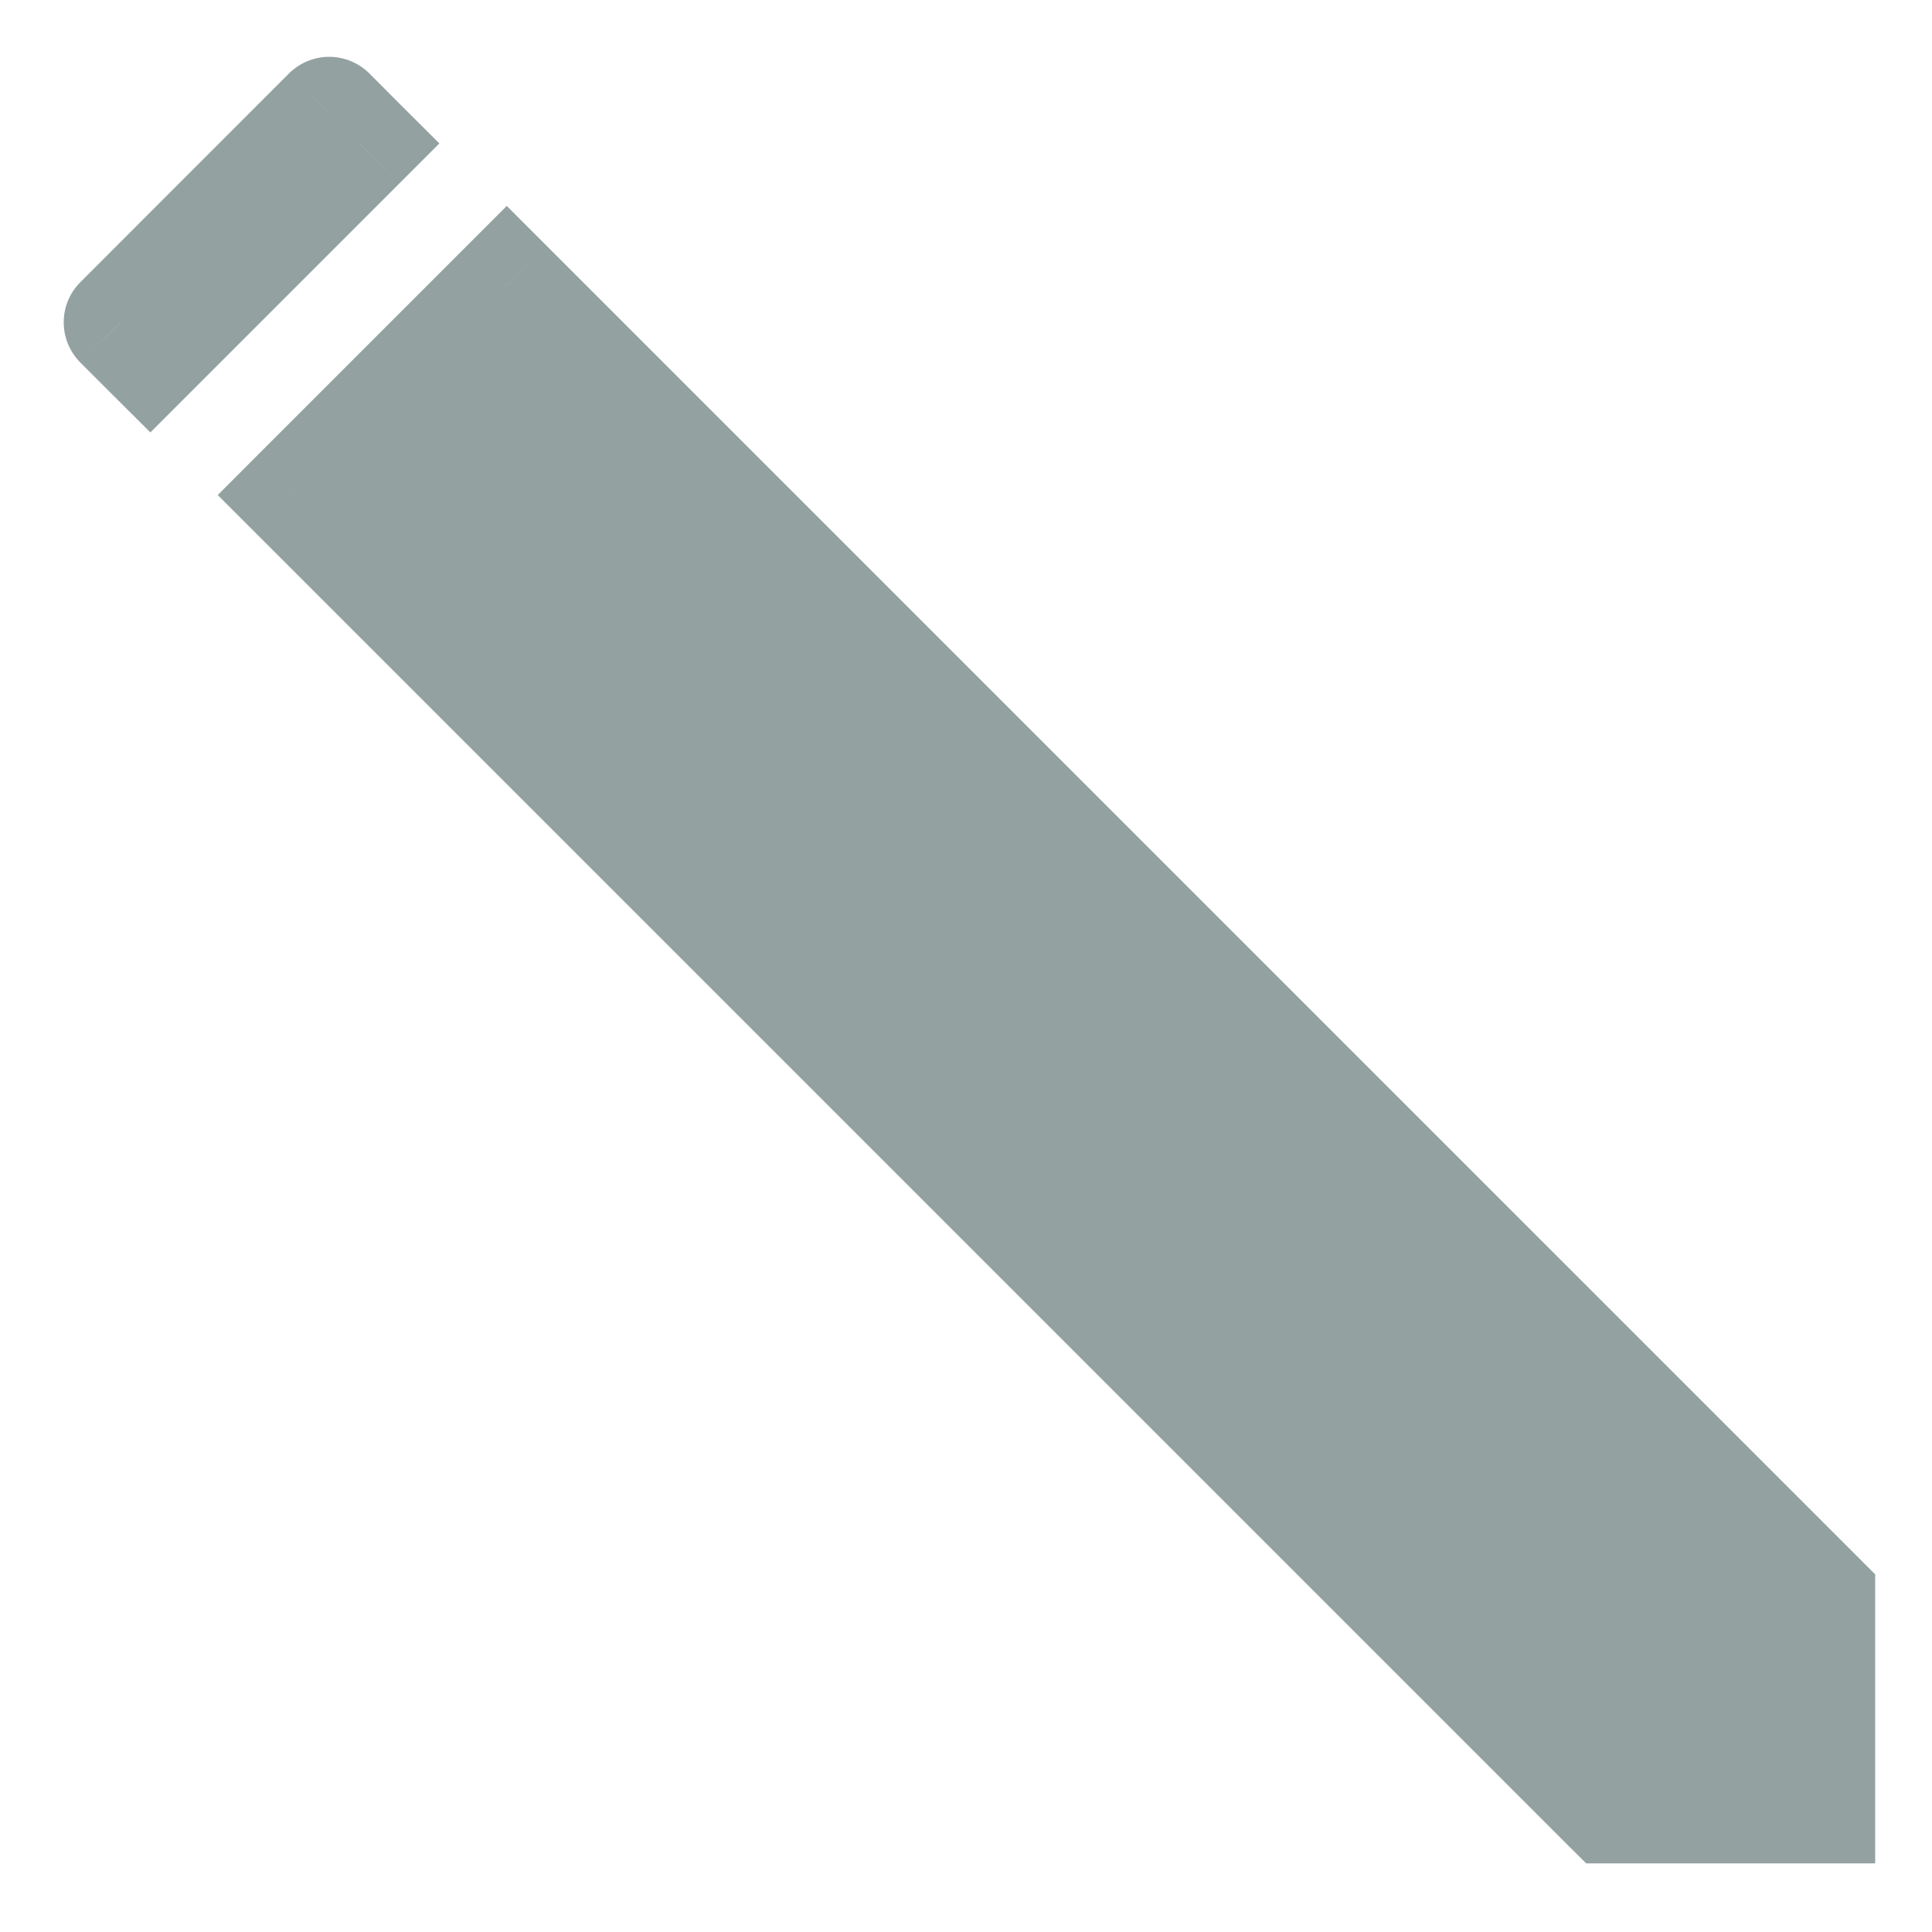 <svg width="17" height="17" viewBox="0 0 17 17" fill="none" xmlns="http://www.w3.org/2000/svg">
<path d="M14.164 15.896L2.623 4.356L4.459 2.519L16 14.06V15.896H14.164Z" fill="#93A1A1"/>
<path d="M1.323 3.098L1.06 2.836L2.897 1L3.159 1.262L1.323 3.098Z" fill="#93A1A1"/>
<path d="M2.623 4.356L2.269 4.709L1.916 4.356L2.269 4.002L2.623 4.356ZM14.164 15.896V16.396H13.957L13.81 16.25L14.164 15.896ZM4.459 2.519L4.105 2.166L4.459 1.812L4.813 2.166L4.459 2.519ZM16 14.06L16.354 13.707L16.5 13.853V14.06H16ZM1.06 2.836L0.707 3.19C0.512 2.994 0.512 2.678 0.707 2.483L1.06 2.836ZM1.323 3.098L1.676 3.452L1.323 3.805L0.969 3.452L1.323 3.098ZM2.897 1L2.543 0.646C2.637 0.553 2.764 0.5 2.897 0.5C3.029 0.5 3.156 0.553 3.25 0.646L2.897 1ZM3.159 1.262L3.512 0.909L3.866 1.262L3.512 1.616L3.159 1.262ZM16 15.896H16.5V16.396H16V15.896ZM2.977 4.002L14.518 15.543L13.81 16.25L2.269 4.709L2.977 4.002ZM4.813 2.166L16.354 13.707L15.646 14.414L4.105 2.873L4.813 2.166ZM1.414 2.483L1.676 2.745L0.969 3.452L0.707 3.19L1.414 2.483ZM3.25 0.646L3.512 0.909L2.805 1.616L2.543 1.354L3.25 0.646ZM16.5 14.06V15.896H15.5V14.06H16.5ZM16 16.396H14.164V15.396H16V16.396ZM3.25 1.354L1.414 3.19L0.707 2.483L2.543 0.646L3.25 1.354ZM4.813 2.873L2.977 4.709L2.269 4.002L4.105 2.166L4.813 2.873ZM0.969 2.745L2.805 0.909L3.512 1.616L1.676 3.452L0.969 2.745Z" fill="#93A1A1"/>
</svg>
